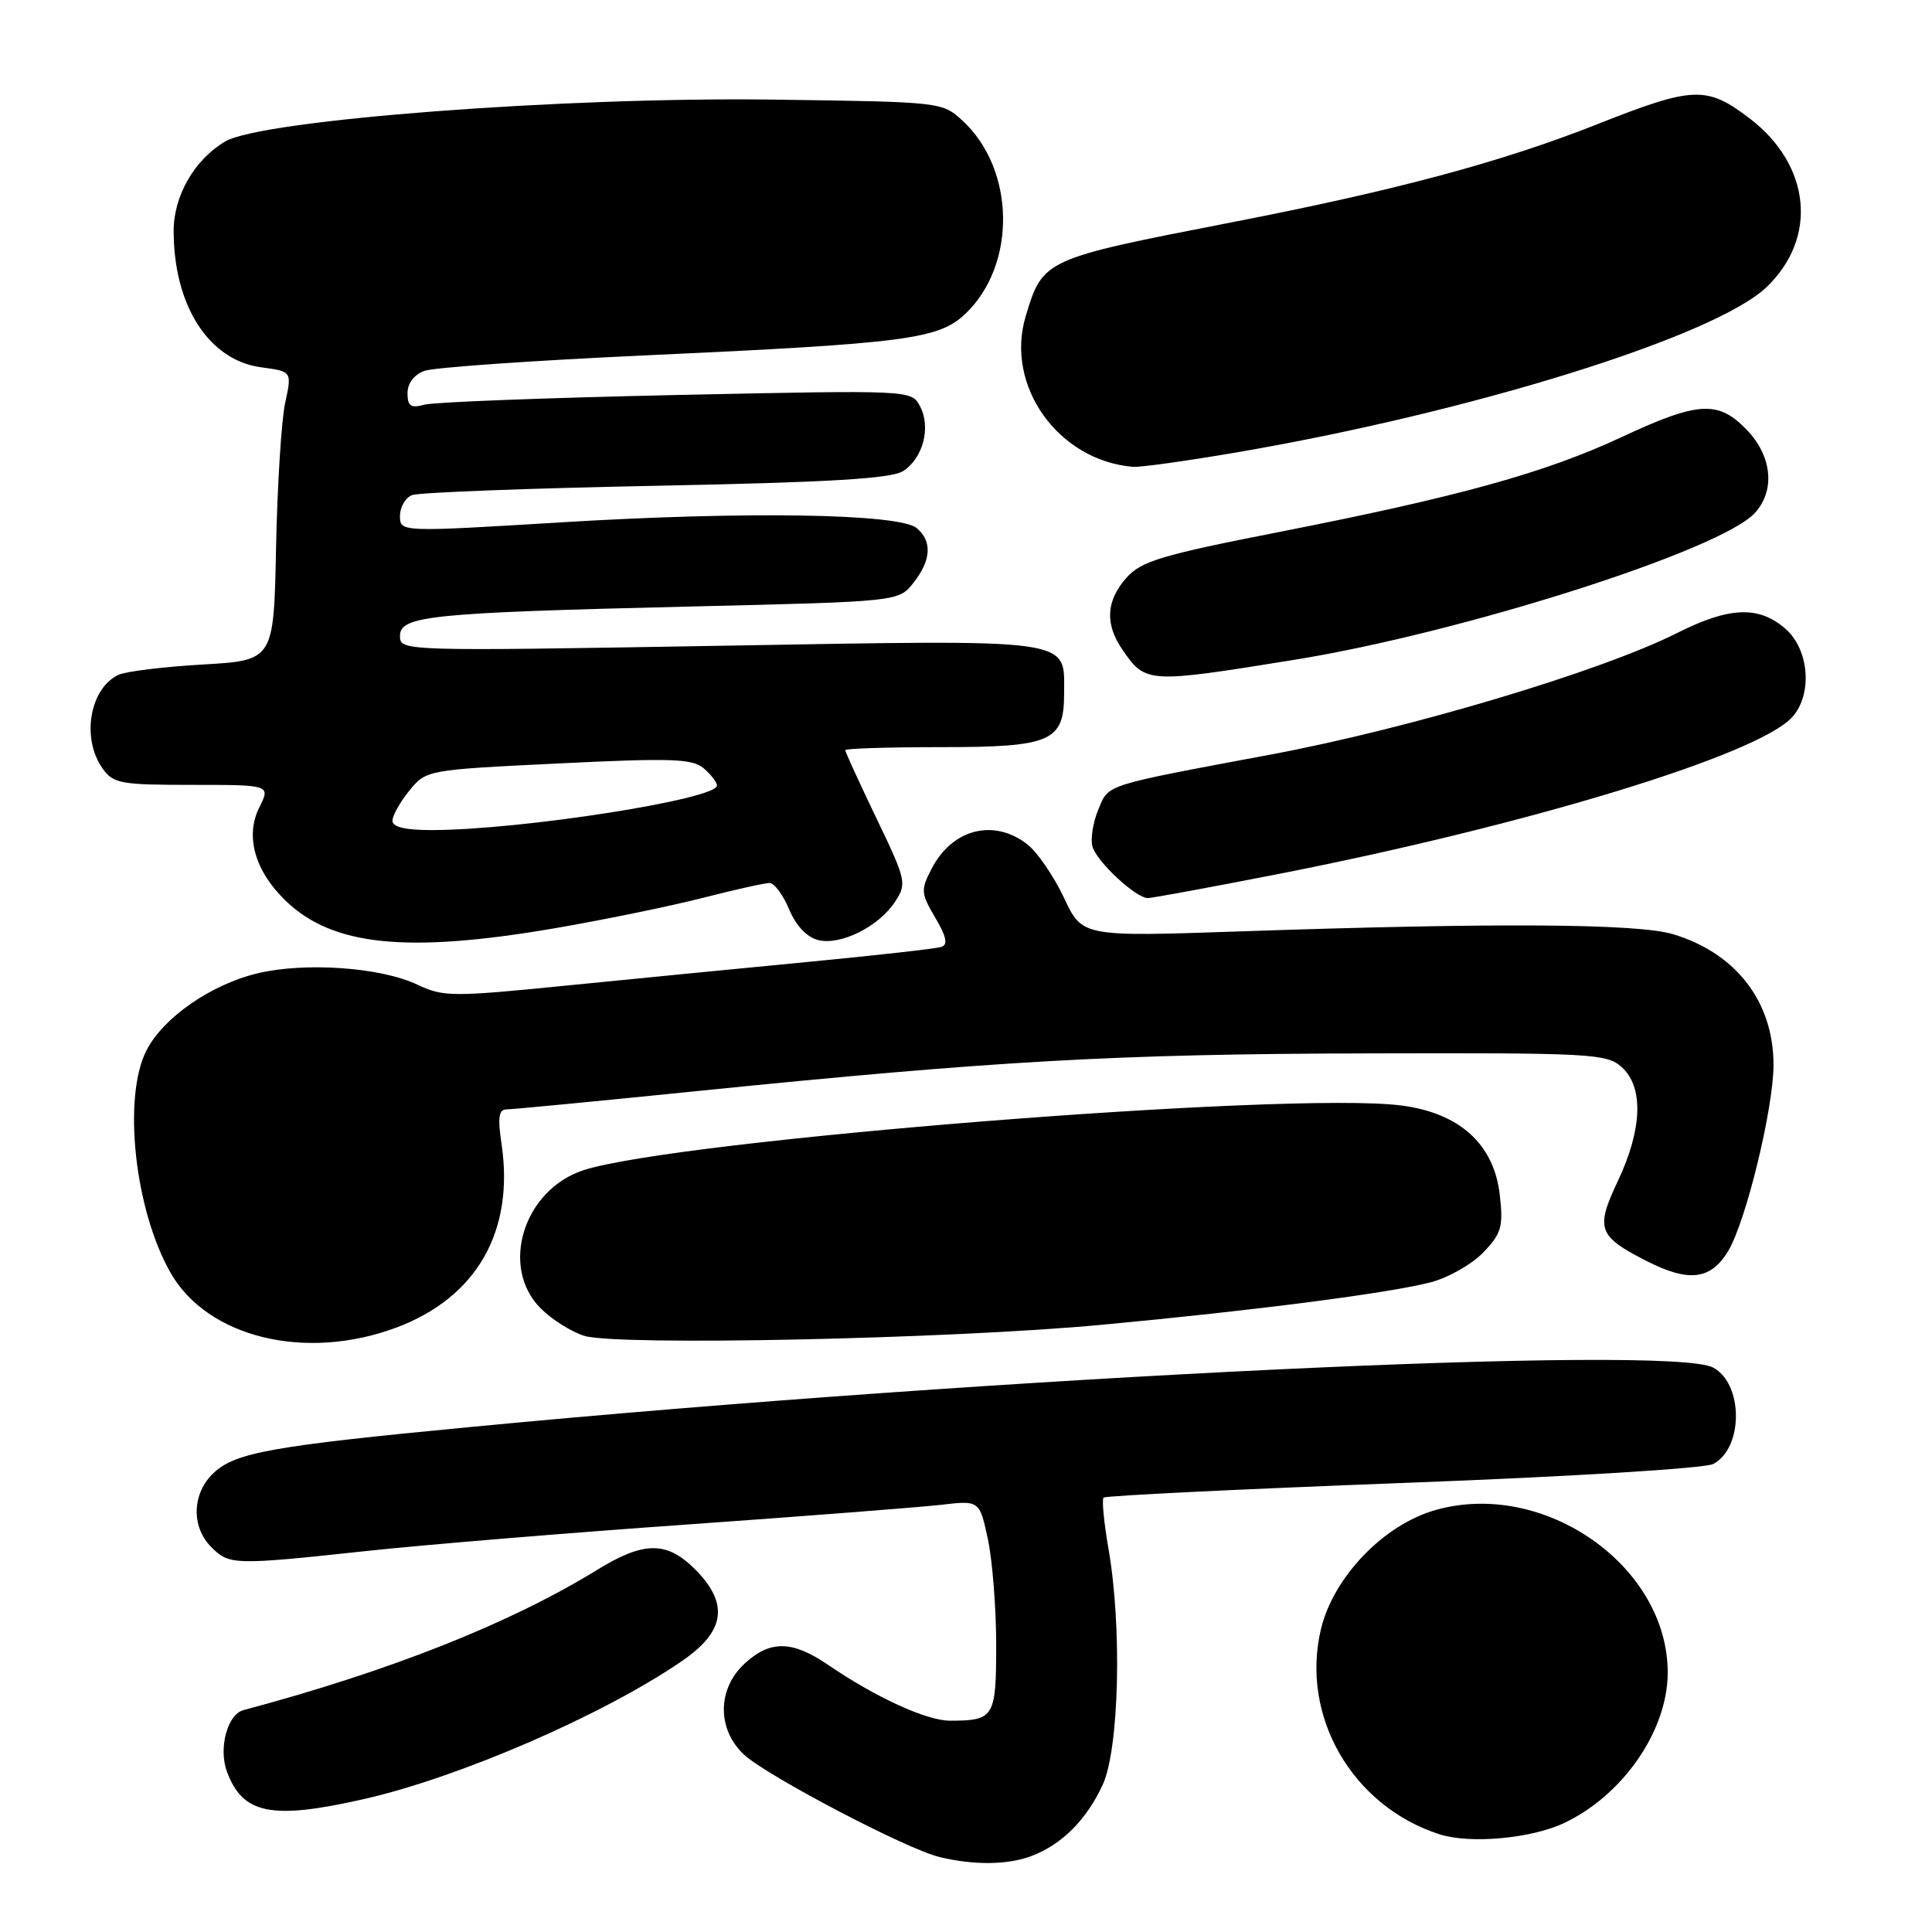 <?xml version="1.0" encoding="UTF-8" standalone="no"?>
<!DOCTYPE svg PUBLIC "-//W3C//DTD SVG 1.1//EN" "http://www.w3.org/Graphics/SVG/1.1/DTD/svg11.dtd" >
<svg xmlns="http://www.w3.org/2000/svg" xmlns:xlink="http://www.w3.org/1999/xlink" version="1.1" viewBox="0 0 256 256">
 <g >
 <path fill="currentColor"
d=" M 136.68 245.93 C 140.69 244.42 143.97 241.13 146.11 236.50 C 148.29 231.77 148.69 215.65 146.89 205.28 C 146.28 201.76 145.98 198.69 146.23 198.44 C 146.48 198.19 164.32 197.32 185.89 196.50 C 208.04 195.67 225.94 194.57 227.03 193.98 C 231.03 191.84 231.01 183.35 227.00 181.21 C 221.27 178.14 132.22 182.39 62.50 189.07 C 35.99 191.60 31.21 192.46 28.31 195.17 C 25.44 197.87 25.30 202.30 28.00 205.00 C 30.39 207.39 30.94 207.41 48.62 205.51 C 56.25 204.69 75.32 203.11 91.00 202.01 C 106.68 200.90 121.82 199.72 124.65 199.40 C 129.79 198.80 129.79 198.80 130.90 203.95 C 131.50 206.78 132.00 213.08 132.00 217.94 C 132.00 227.56 131.74 228.00 125.88 228.00 C 122.77 228.00 116.03 224.91 109.71 220.59 C 104.96 217.35 102.03 217.32 98.65 220.45 C 95.02 223.81 95.00 229.17 98.60 232.51 C 101.66 235.34 120.15 245.03 124.50 246.07 C 129.05 247.17 133.56 247.12 136.68 245.93 Z  M 207.32 241.53 C 215.09 237.82 220.93 229.34 220.98 221.72 C 221.06 207.57 204.69 196.03 190.27 200.07 C 183.39 201.99 176.70 208.93 175.04 215.84 C 172.27 227.39 179.18 239.34 190.76 243.06 C 194.82 244.36 202.98 243.61 207.32 241.53 Z  M 48.29 238.37 C 60.97 235.48 80.05 227.19 90.40 220.07 C 96.12 216.14 96.62 212.47 92.08 207.92 C 88.35 204.20 85.31 204.21 79.17 207.99 C 67.60 215.11 51.77 221.39 32.23 226.61 C 30.13 227.17 28.93 231.68 30.07 234.75 C 32.17 240.41 35.98 241.17 48.29 238.37 Z  M 52.52 175.91 C 63.17 171.92 68.19 163.14 66.45 151.53 C 65.93 148.04 66.09 147.00 67.14 147.00 C 67.89 147.00 79.30 145.90 92.50 144.56 C 132.11 140.55 147.97 139.66 181.14 139.58 C 210.91 139.50 212.90 139.61 214.89 141.40 C 217.81 144.04 217.62 149.63 214.38 156.48 C 211.38 162.81 211.74 163.80 218.14 167.07 C 223.76 169.94 226.67 169.60 228.98 165.79 C 231.33 161.93 235.00 146.87 235.00 141.09 C 235.00 132.75 230.04 126.30 221.70 123.79 C 217.01 122.37 198.30 122.25 164.45 123.41 C 143.40 124.13 143.40 124.13 140.99 118.97 C 139.65 116.13 137.48 112.95 136.15 111.90 C 131.72 108.42 126.19 109.81 123.45 115.10 C 121.98 117.93 122.02 118.36 123.93 121.60 C 125.41 124.11 125.63 125.18 124.74 125.47 C 124.06 125.70 116.19 126.58 107.25 127.44 C 98.31 128.30 83.79 129.72 74.98 130.60 C 59.91 132.11 58.74 132.10 55.30 130.47 C 50.45 128.17 40.44 127.46 34.13 128.97 C 27.98 130.44 21.67 134.81 19.43 139.14 C 16.22 145.34 17.83 160.30 22.60 168.65 C 27.51 177.25 40.51 180.40 52.52 175.91 Z  M 146.00 175.54 C 166.46 173.63 184.18 171.33 189.66 169.89 C 191.95 169.28 195.05 167.51 196.55 165.95 C 198.95 163.44 199.21 162.55 198.73 158.34 C 197.97 151.59 193.38 147.44 185.57 146.47 C 170.74 144.61 89.43 151.08 77.28 155.07 C 69.35 157.69 66.19 167.92 71.65 173.37 C 73.10 174.83 75.69 176.46 77.40 177.00 C 81.73 178.36 125.80 177.43 146.00 175.54 Z  M 73.45 123.01 C 79.86 121.91 88.64 120.11 92.97 119.01 C 97.29 117.90 101.34 117.00 101.97 117.00 C 102.59 117.00 103.76 118.57 104.56 120.48 C 105.46 122.65 106.91 124.19 108.40 124.56 C 111.38 125.31 116.44 122.79 118.61 119.47 C 120.18 117.08 120.08 116.64 116.12 108.40 C 113.85 103.67 112.00 99.63 112.00 99.40 C 112.00 99.18 117.70 99.00 124.67 99.00 C 139.30 99.00 141.00 98.26 141.00 91.92 C 141.00 84.49 142.89 84.75 95.35 85.57 C 53.27 86.29 53.00 86.28 53.00 84.27 C 53.00 81.59 56.96 81.19 91.79 80.36 C 119.08 79.71 119.08 79.71 121.04 77.22 C 123.40 74.23 123.54 71.70 121.46 69.97 C 119.15 68.05 98.76 67.72 74.25 69.22 C 53.00 70.51 53.00 70.51 53.00 68.36 C 53.00 67.18 53.72 65.94 54.61 65.60 C 55.50 65.26 70.01 64.70 86.86 64.37 C 109.67 63.92 118.04 63.43 119.63 62.44 C 122.30 60.77 123.40 56.62 121.90 53.82 C 120.76 51.68 120.73 51.68 89.63 52.34 C 72.51 52.71 57.49 53.28 56.25 53.62 C 54.43 54.12 54.00 53.83 54.00 52.09 C 54.00 50.78 54.87 49.64 56.25 49.14 C 57.49 48.69 70.65 47.77 85.50 47.09 C 120.18 45.50 124.39 44.95 127.95 41.55 C 134.73 35.05 134.53 22.45 127.55 16.00 C 124.85 13.51 124.75 13.50 102.51 13.20 C 74.80 12.82 34.71 15.88 29.85 18.74 C 25.77 21.14 23.00 25.95 23.01 30.62 C 23.02 40.50 27.67 47.74 34.60 48.67 C 38.69 49.22 38.69 49.22 37.79 53.36 C 37.29 55.64 36.75 64.25 36.58 72.50 C 36.28 87.50 36.28 87.50 26.89 88.05 C 21.73 88.35 16.70 88.96 15.72 89.41 C 11.91 91.18 10.75 97.77 13.56 101.78 C 15.00 103.83 15.90 104.00 25.48 104.00 C 35.85 104.00 35.85 104.00 34.35 107.01 C 32.45 110.81 33.78 115.46 37.91 119.41 C 44.11 125.35 53.94 126.34 73.45 123.01 Z  M 168.78 115.93 C 202.12 109.43 232.92 100.06 237.47 95.03 C 240.21 92.01 239.74 86.03 236.54 83.28 C 233.01 80.24 229.13 80.40 222.22 83.88 C 212.15 88.95 186.84 96.52 168.50 99.96 C 146.06 104.16 146.95 103.88 145.55 107.23 C 144.84 108.91 144.48 111.13 144.75 112.15 C 145.27 114.13 150.50 119.00 152.10 119.00 C 152.63 119.00 160.13 117.62 168.78 115.93 Z  M 171.50 87.43 C 193.74 83.84 228.08 72.89 232.54 67.96 C 235.25 64.97 234.81 60.46 231.48 56.98 C 227.69 53.02 225.05 53.17 214.89 57.91 C 204.74 62.65 193.32 65.81 169.50 70.49 C 153.85 73.56 151.21 74.36 149.25 76.57 C 146.57 79.60 146.39 82.66 148.69 86.03 C 151.80 90.57 151.98 90.58 171.50 87.43 Z  M 163.65 59.98 C 194.78 54.68 227.19 44.60 234.05 38.07 C 240.92 31.53 239.95 21.87 231.81 15.67 C 226.14 11.36 224.39 11.42 211.70 16.44 C 198.93 21.49 185.02 25.22 163.00 29.50 C 138.28 34.31 138.17 34.36 135.90 41.94 C 133.15 51.13 140.24 61.05 150.15 61.86 C 151.06 61.94 157.13 61.09 163.65 59.98 Z  M 52.00 108.75 C 52.01 108.06 53.02 106.26 54.25 104.75 C 56.49 102.02 56.57 102.01 74.00 101.16 C 88.97 100.43 91.75 100.52 93.25 101.81 C 94.21 102.63 95.00 103.66 95.00 104.09 C 95.00 105.91 69.02 109.97 57.25 109.99 C 53.71 110.00 52.00 109.59 52.00 108.75 Z "/>
</g>
</svg>